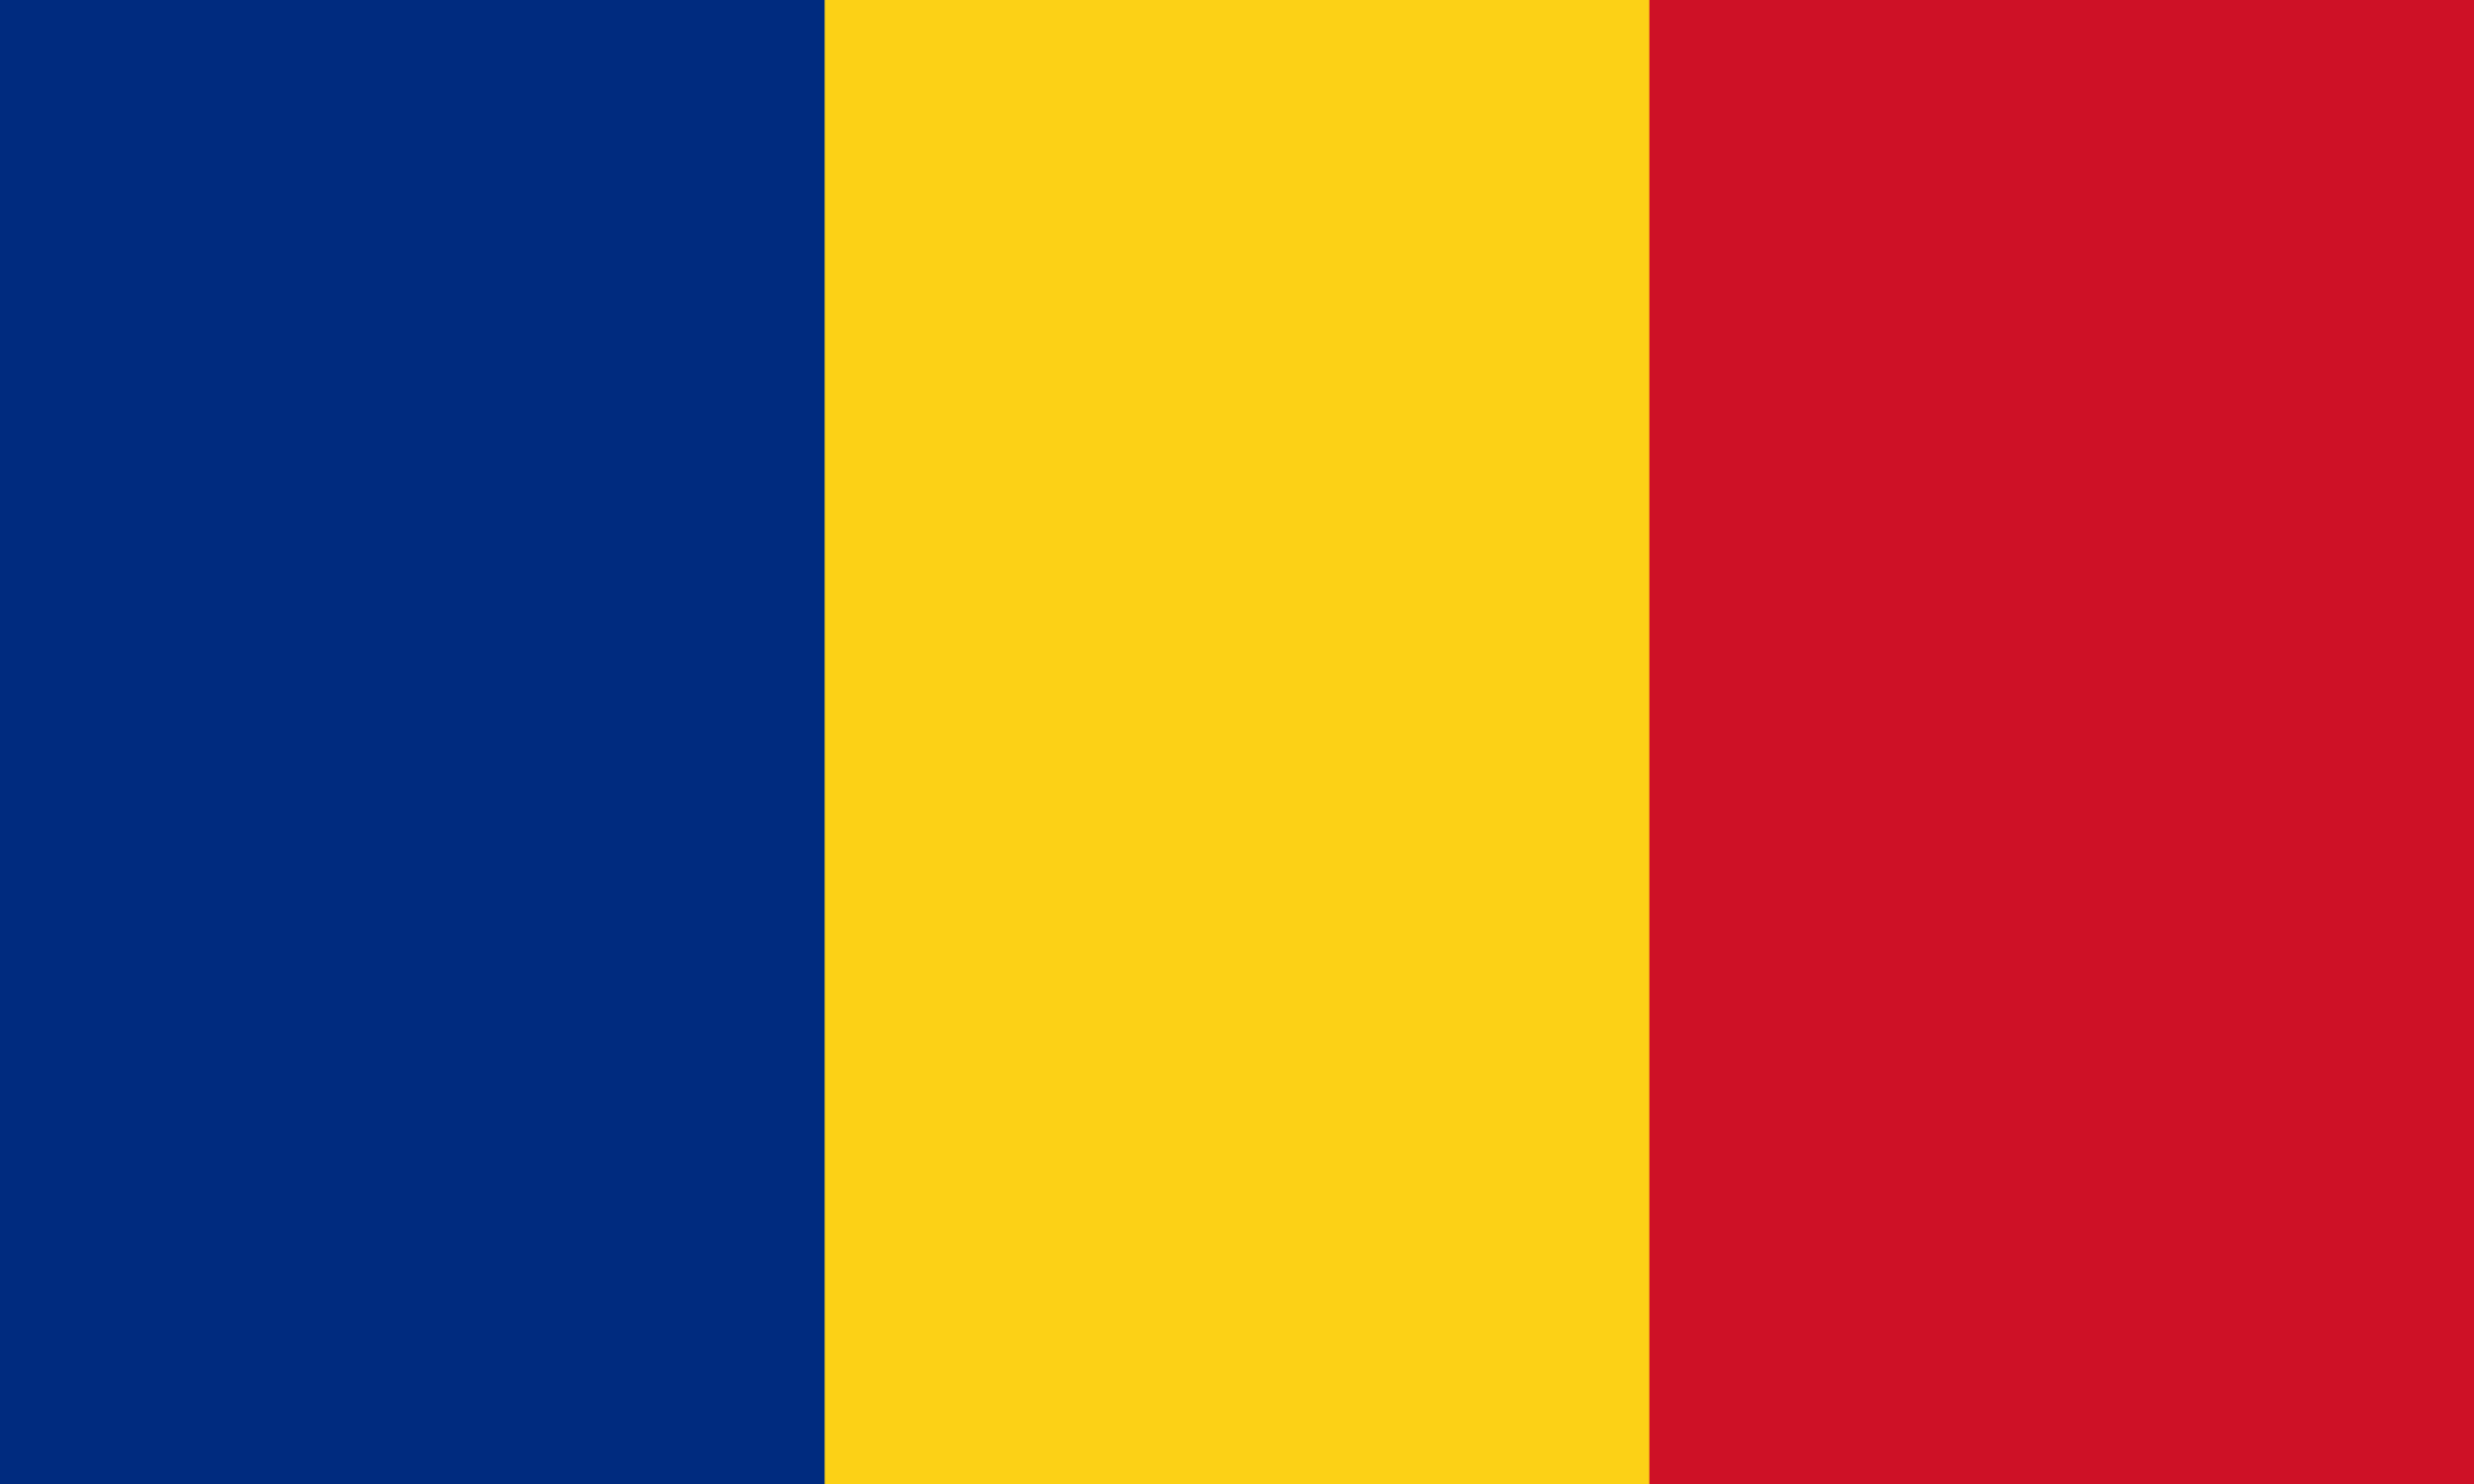 <?xml version="1.0" encoding="UTF-8" standalone="no"?>
<svg
   width="600"
   height="360"
   viewBox="0 0 3 1.8"
   version="1.1"
   id="svg3"
   xmlns="http://www.w3.org/2000/svg"
   xmlns:svg="http://www.w3.org/2000/svg">
  <defs
     id="defs3" />
  <path
     fill="#002b7f"
     d="M 0,0 H 3 V 1.8 H 0 Z"
     id="path1"
     style="stroke-width:0.949" />
  <path
     fill="#fcd116"
     d="M 1,0 H 3 V 1.8 H 1 Z"
     id="path2"
     style="stroke-width:0.949" />
  <path
     fill="#ce1126"
     d="M 2,0 H 3 V 1.8 H 2 Z"
     id="path3"
     style="stroke-width:0.949" />
</svg>
